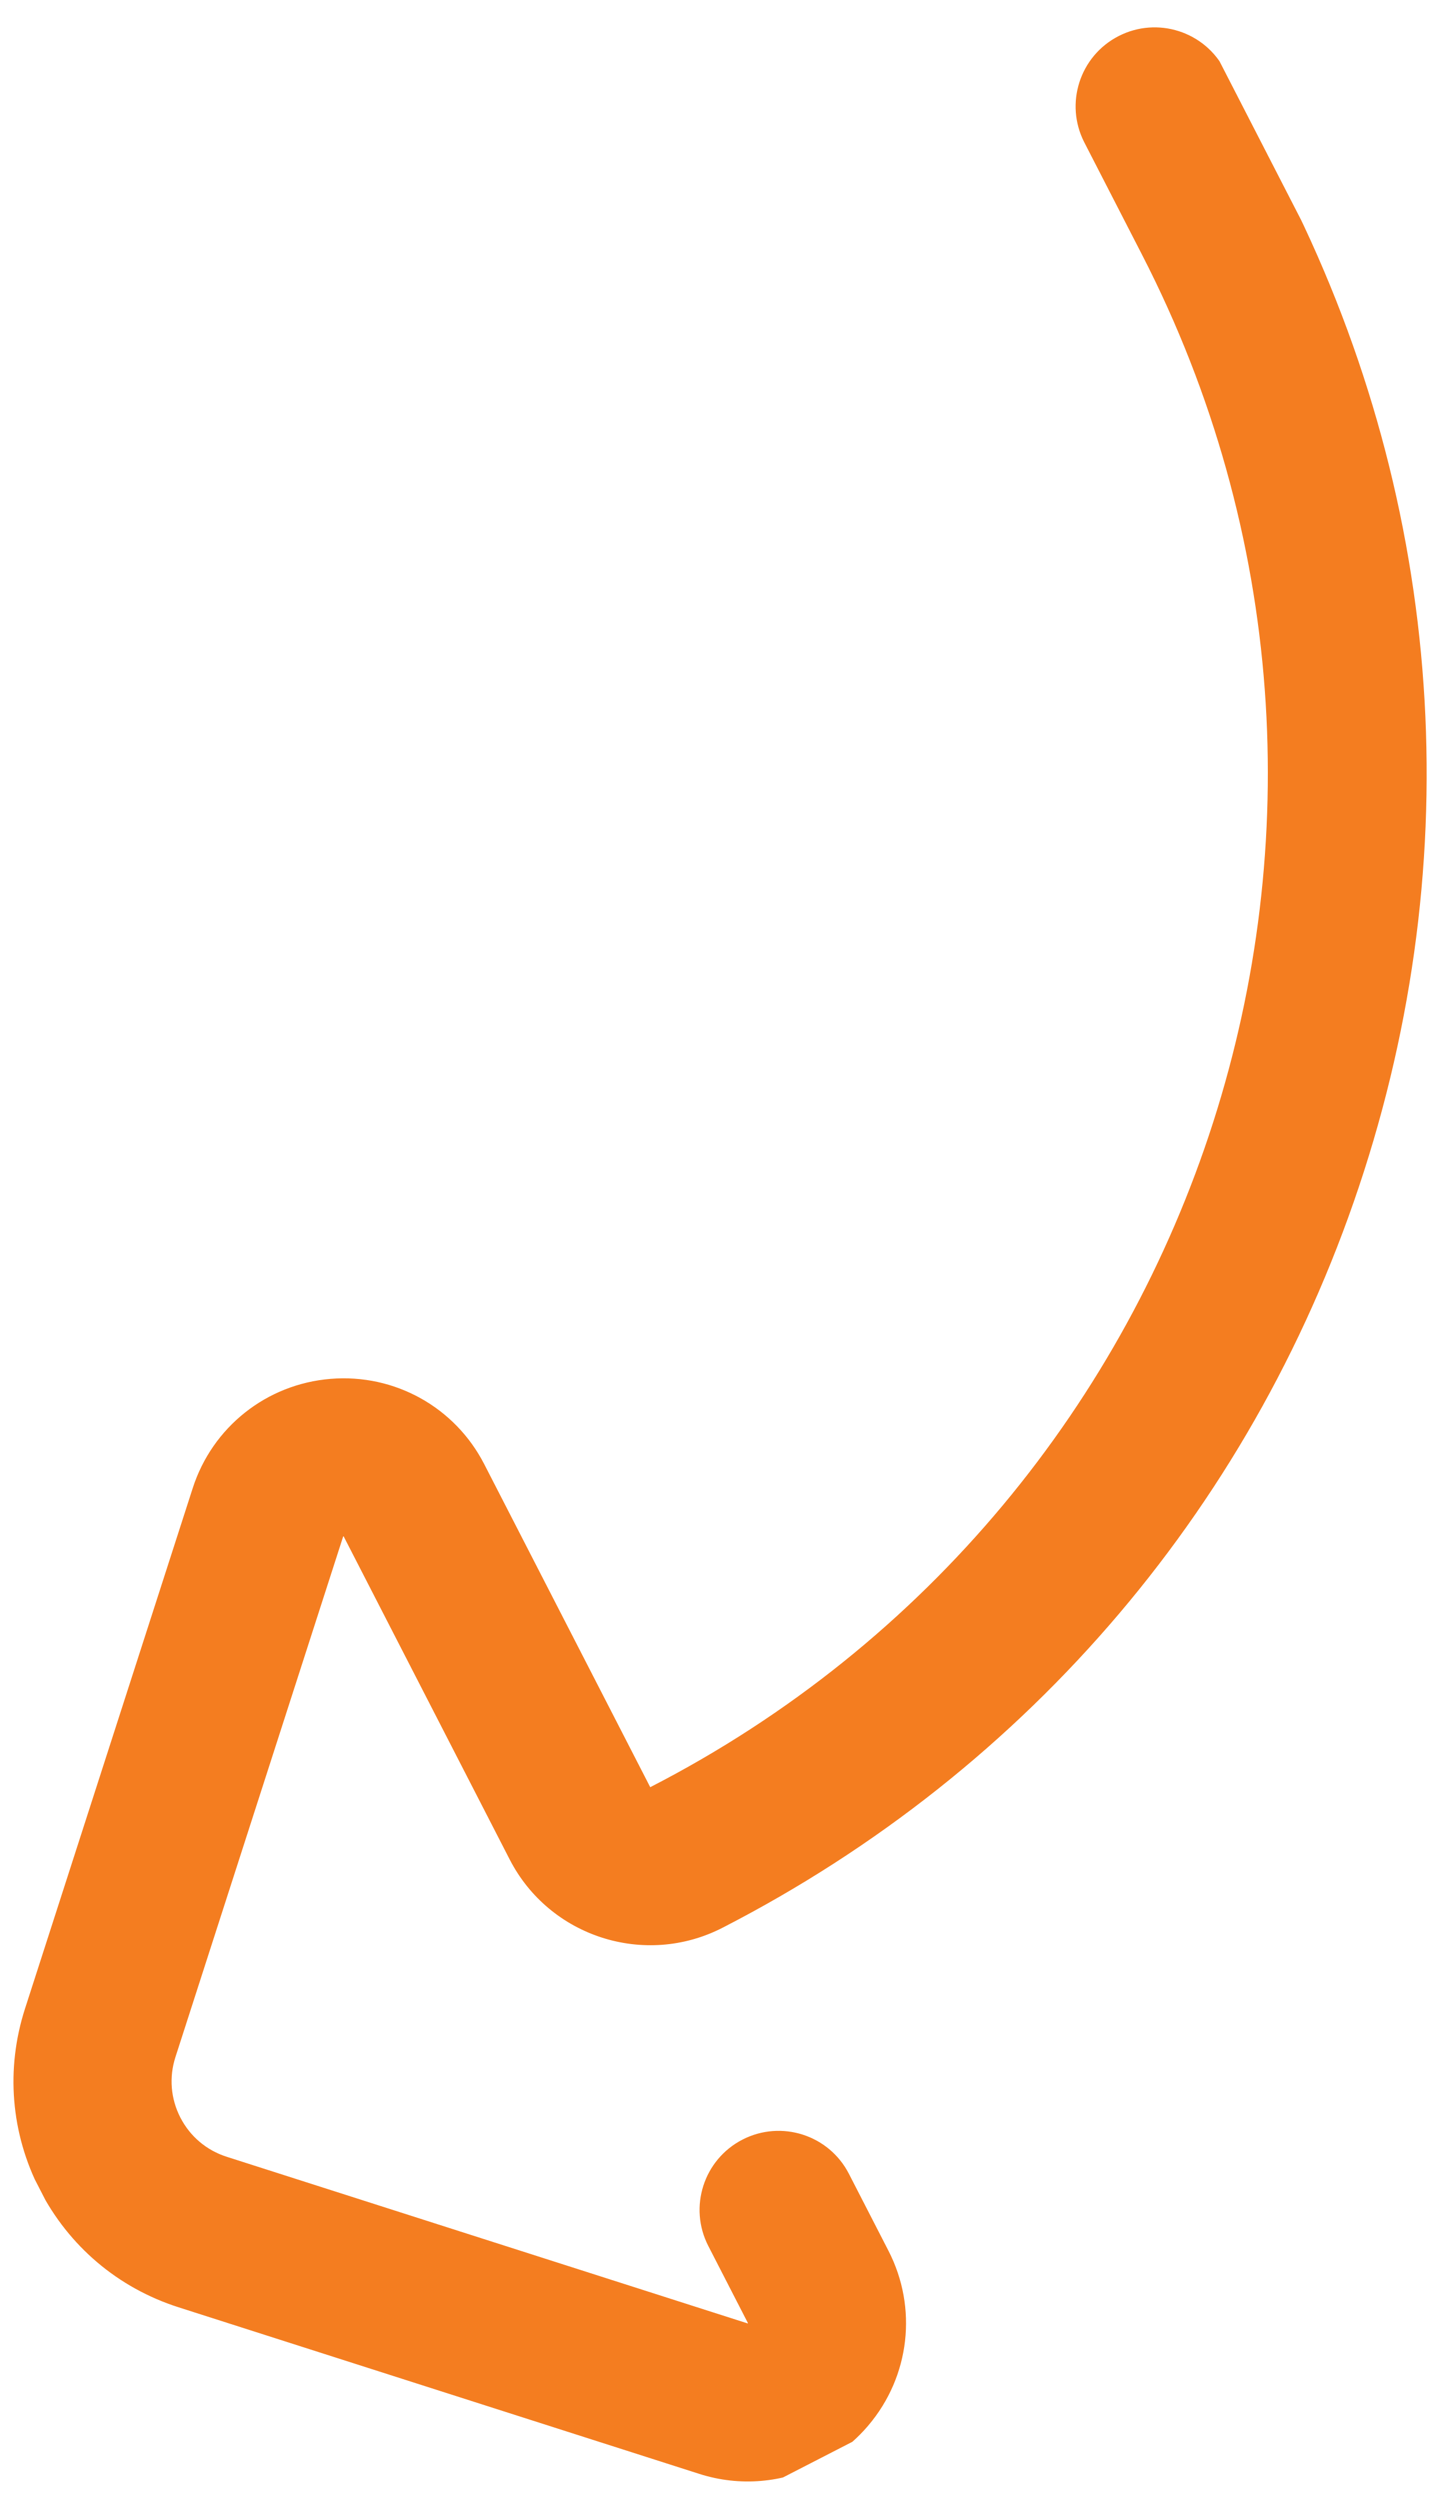 <?xml version="1.0" encoding="iso-8859-1"?>
<!-- Generator: Adobe Illustrator 23.0.1, SVG Export Plug-In . SVG Version: 6.00 Build 0)  -->
<svg version="1.1" id="Layer_1" xmlns="http://www.w3.org/2000/svg" xmlns:xlink="http://www.w3.org/1999/xlink" x="0px" y="0px"
	 viewBox="0 0 366 632.763" style="enable-background:new 0 0 366 632.763;" xml:space="preserve">
<g>
	<g>
		<defs>
			
				<rect id="SVGID_1_" x="-66" y="88.763" transform="matrix(0.889 -0.457 0.457 0.889 -136.351 124.919)" width="512" height="511"/>
		</defs>
		<clipPath id="SVGID_2_">
			<use xlink:href="#SVGID_1_"  style="overflow:visible;"/>
		</clipPath>
		<path style="clip-path:url(#SVGID_2_);fill:#F47D20;" d="M207.509,623.638c-9.248,4.753-20.177,5.802-30.517,2.491L45.181,583.963
			c-15.295-4.894-27.762-15.453-35.103-29.735c-7.341-14.283-8.67-30.569-3.745-45.855l42.445-131.722
			c4.986-15.483,18.689-26.343,34.908-27.668c16.198-1.324,31.459,7.153,38.88,21.592l42.017,81.757
			C305.827,379.742,361.682,205.774,289.093,64.53l-14.625-28.458c-5.05-9.825-1.179-21.881,8.646-26.93s21.881-1.179,26.93,8.646
			l14.625,28.458c40.048,77.924,47.355,166.781,20.572,250.203c-26.785,83.417-84.448,151.415-162.372,191.463
			c-19.619,10.083-43.783,2.325-53.864-17.291l-42.019-81.76c-0.002-0.004-0.004-0.007-0.006-0.011
			c-0.034,0.001-0.076,0.004-0.113,0.01c-0.003,0.02-0.012,0.038-0.019,0.058L44.405,520.643c-1.643,5.1-1.2,10.535,1.249,15.301
			c2.45,4.766,6.61,8.289,11.714,9.923l131.811,42.166l0.057,0.018c0.026-0.026,0.055-0.054,0.076-0.083
			c-0.001-0.003-0.003-0.006-0.007-0.013l-10.021-19.498c-5.05-9.825-1.175-21.883,8.65-26.932
			c9.822-5.048,21.881-1.179,26.93,8.646l10.021,19.498c7.421,14.439,5.429,31.783-5.077,44.182
			C216.315,617.98,212.12,621.268,207.509,623.638L207.509,623.638z M207.509,623.638"/>
	</g>
</g>
</svg>
